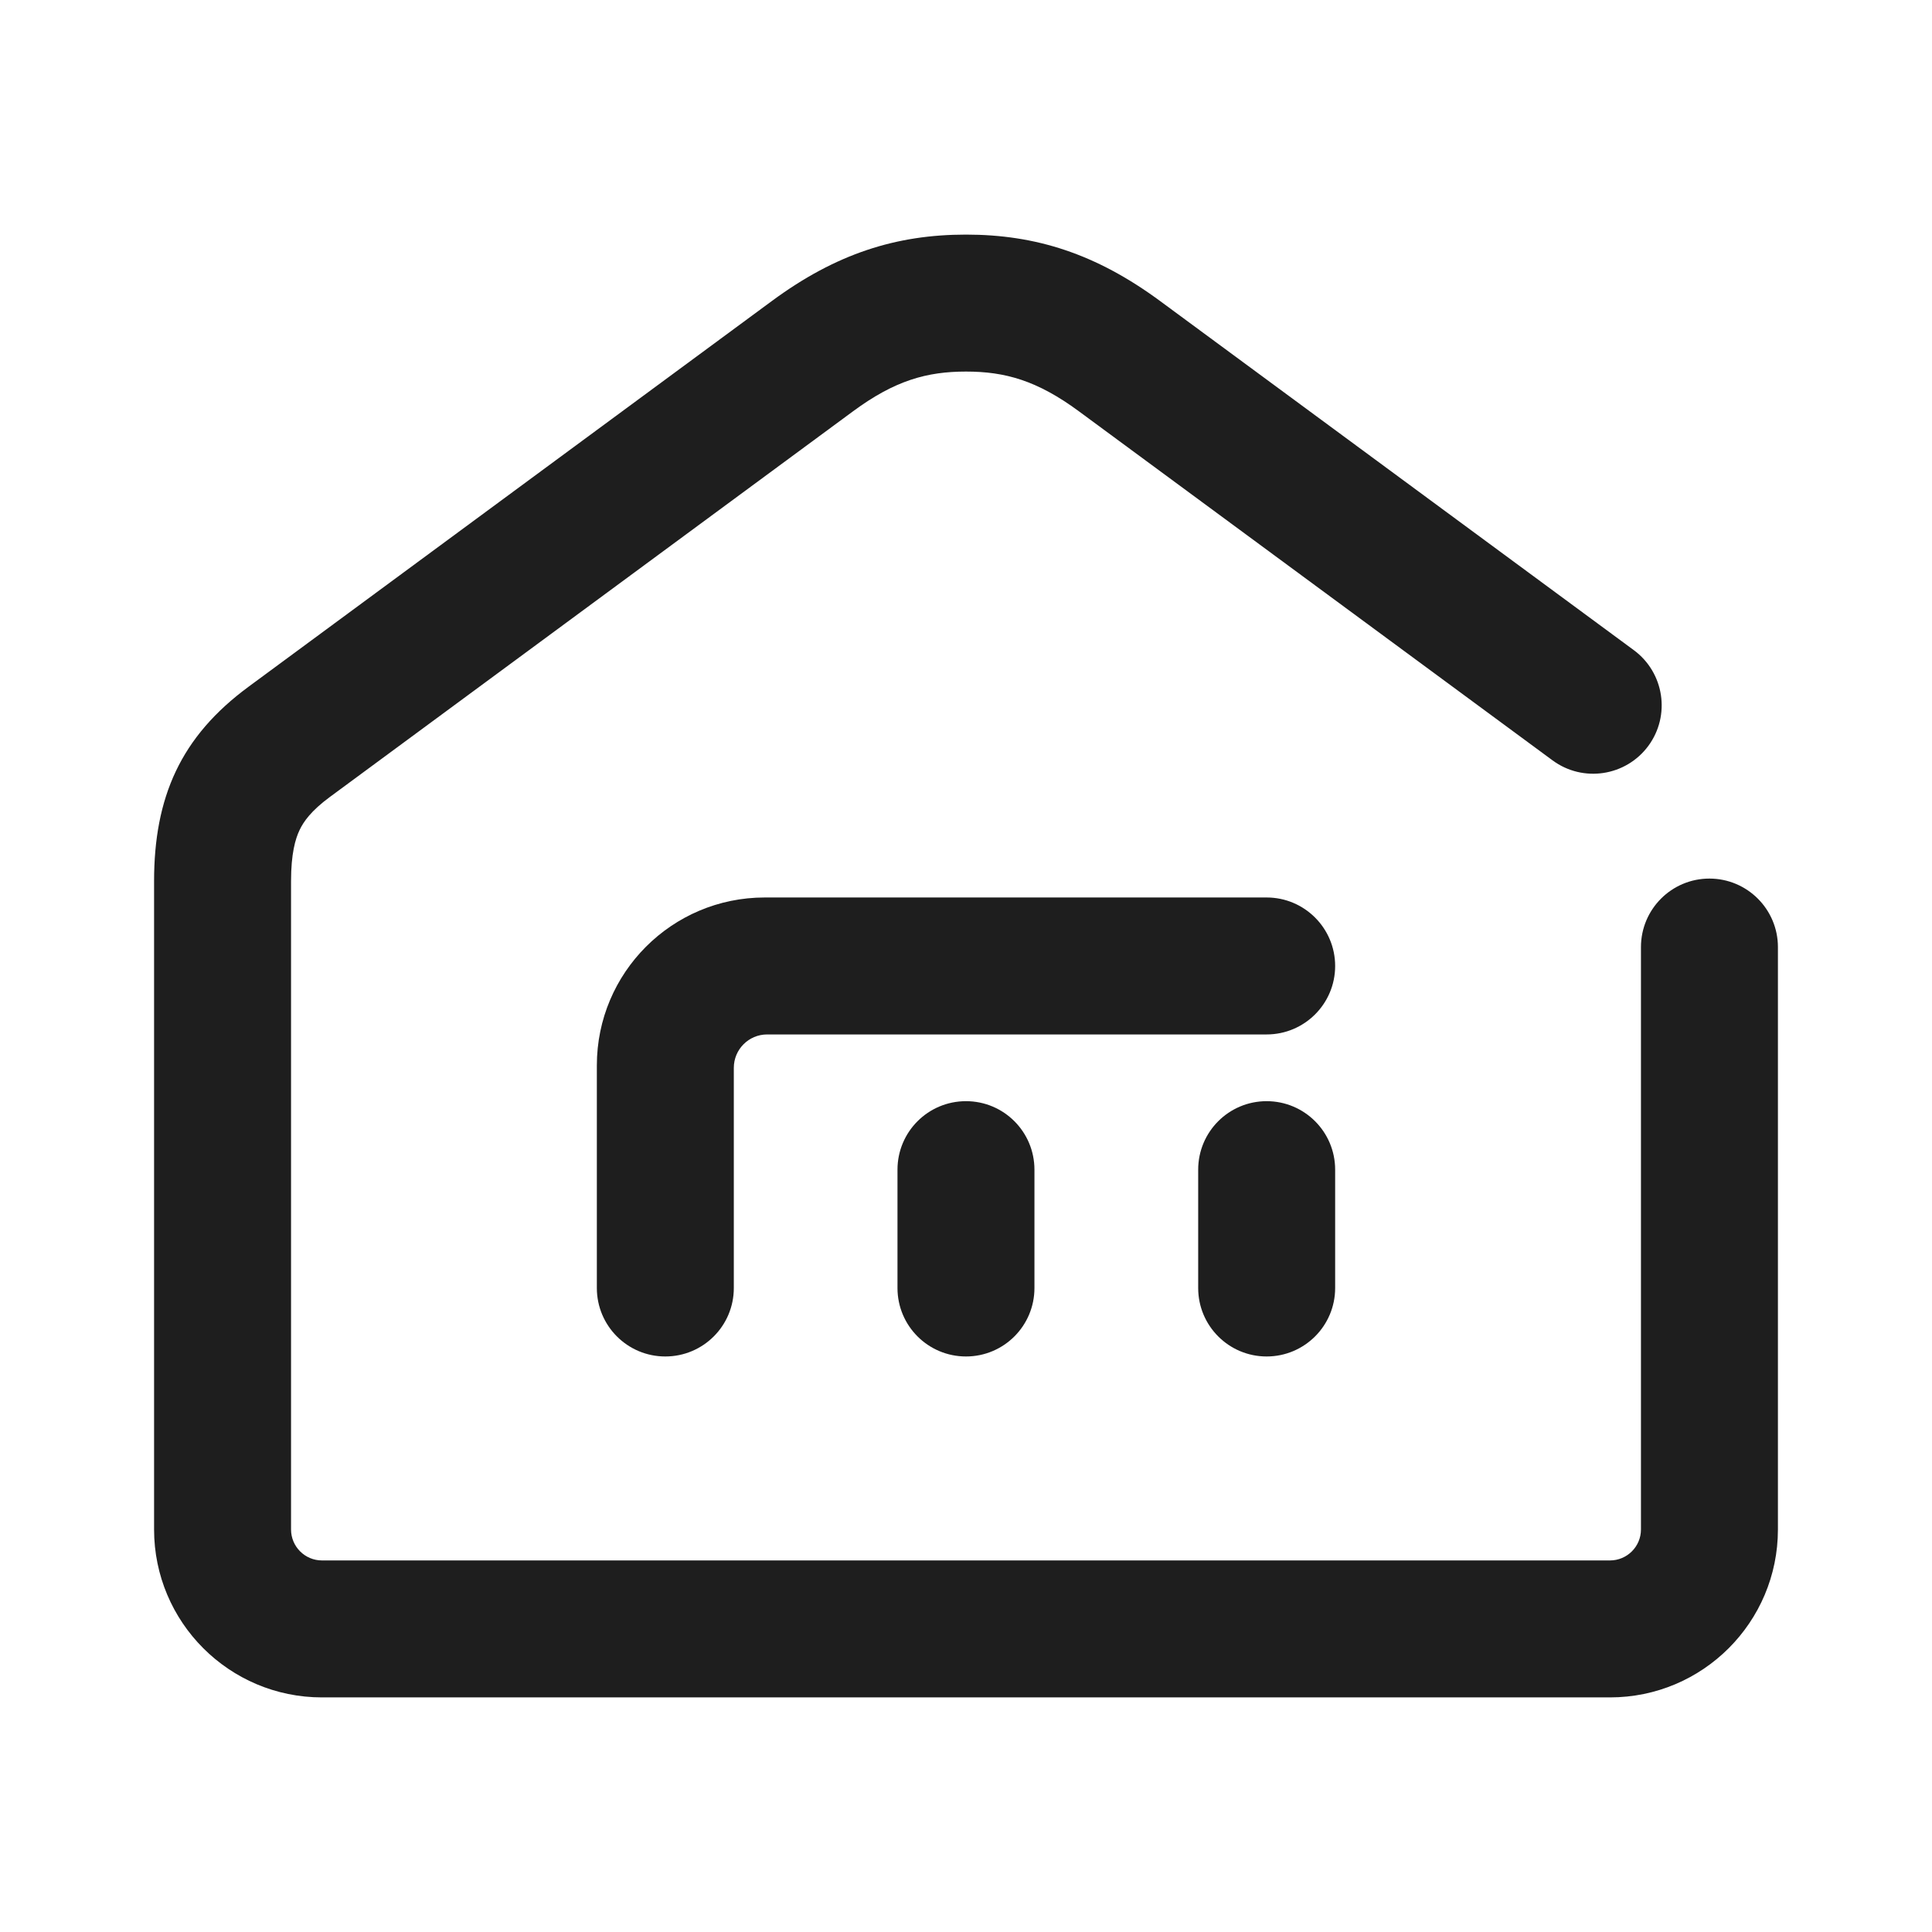 <svg width="28" height="28" viewBox="0 0 28 28" fill="none" xmlns="http://www.w3.org/2000/svg">
    <path d="M14 3.4C12.992 3.4 12.118 3.675 11.187 4.362L3.603 9.952C3.113 10.313 2.769 10.712 2.548 11.178C2.328 11.643 2.233 12.167 2.233 12.771V22.166C2.233 23.51 3.323 24.6 4.666 24.6H23.333C24.677 24.6 25.767 23.51 25.767 22.166V13.726C25.767 13.178 25.322 12.733 24.774 12.733C24.226 12.733 23.782 13.178 23.782 13.726V22.166C23.782 22.414 23.581 22.615 23.333 22.615H4.666C4.419 22.615 4.218 22.414 4.218 22.166V12.771C4.218 12.373 4.28 12.158 4.342 12.029C4.399 11.909 4.507 11.752 4.781 11.55L12.364 5.96C12.969 5.514 13.433 5.385 14 5.385C14.566 5.385 15.03 5.514 15.635 5.96L22.501 11.02C22.942 11.345 23.563 11.251 23.889 10.81C24.214 10.369 24.12 9.748 23.678 9.422L16.812 4.362C15.881 3.676 15.008 3.4 14 3.4Z" fill="#1E1E1E"/>
    <path d="M11.083 13.007C9.739 13.007 8.65 14.097 8.65 15.441L8.65 18.667C8.65 19.215 9.094 19.659 9.642 19.659C10.191 19.659 10.635 19.215 10.635 18.667V15.476C10.635 15.209 10.851 14.992 11.118 14.992H18.357C18.905 14.992 19.35 14.548 19.35 14C19.35 13.452 18.905 13.007 18.357 13.007H11.083Z" fill="#1E1E1E"/>
    <path d="M14 15.959C13.451 15.959 13.007 16.403 13.007 16.952V18.667C13.007 19.215 13.451 19.659 14 19.659C14.548 19.659 14.992 19.215 14.992 18.667V16.952C14.992 16.403 14.548 15.959 14 15.959Z" fill="#1E1E1E"/>
    <path d="M18.357 15.959C17.809 15.959 17.365 16.403 17.365 16.952V18.667C17.365 19.215 17.809 19.659 18.357 19.659C18.905 19.659 19.35 19.215 19.35 18.667V16.952C19.35 16.403 18.905 15.959 18.357 15.959Z" fill="#1E1E1E"/>
</svg>
